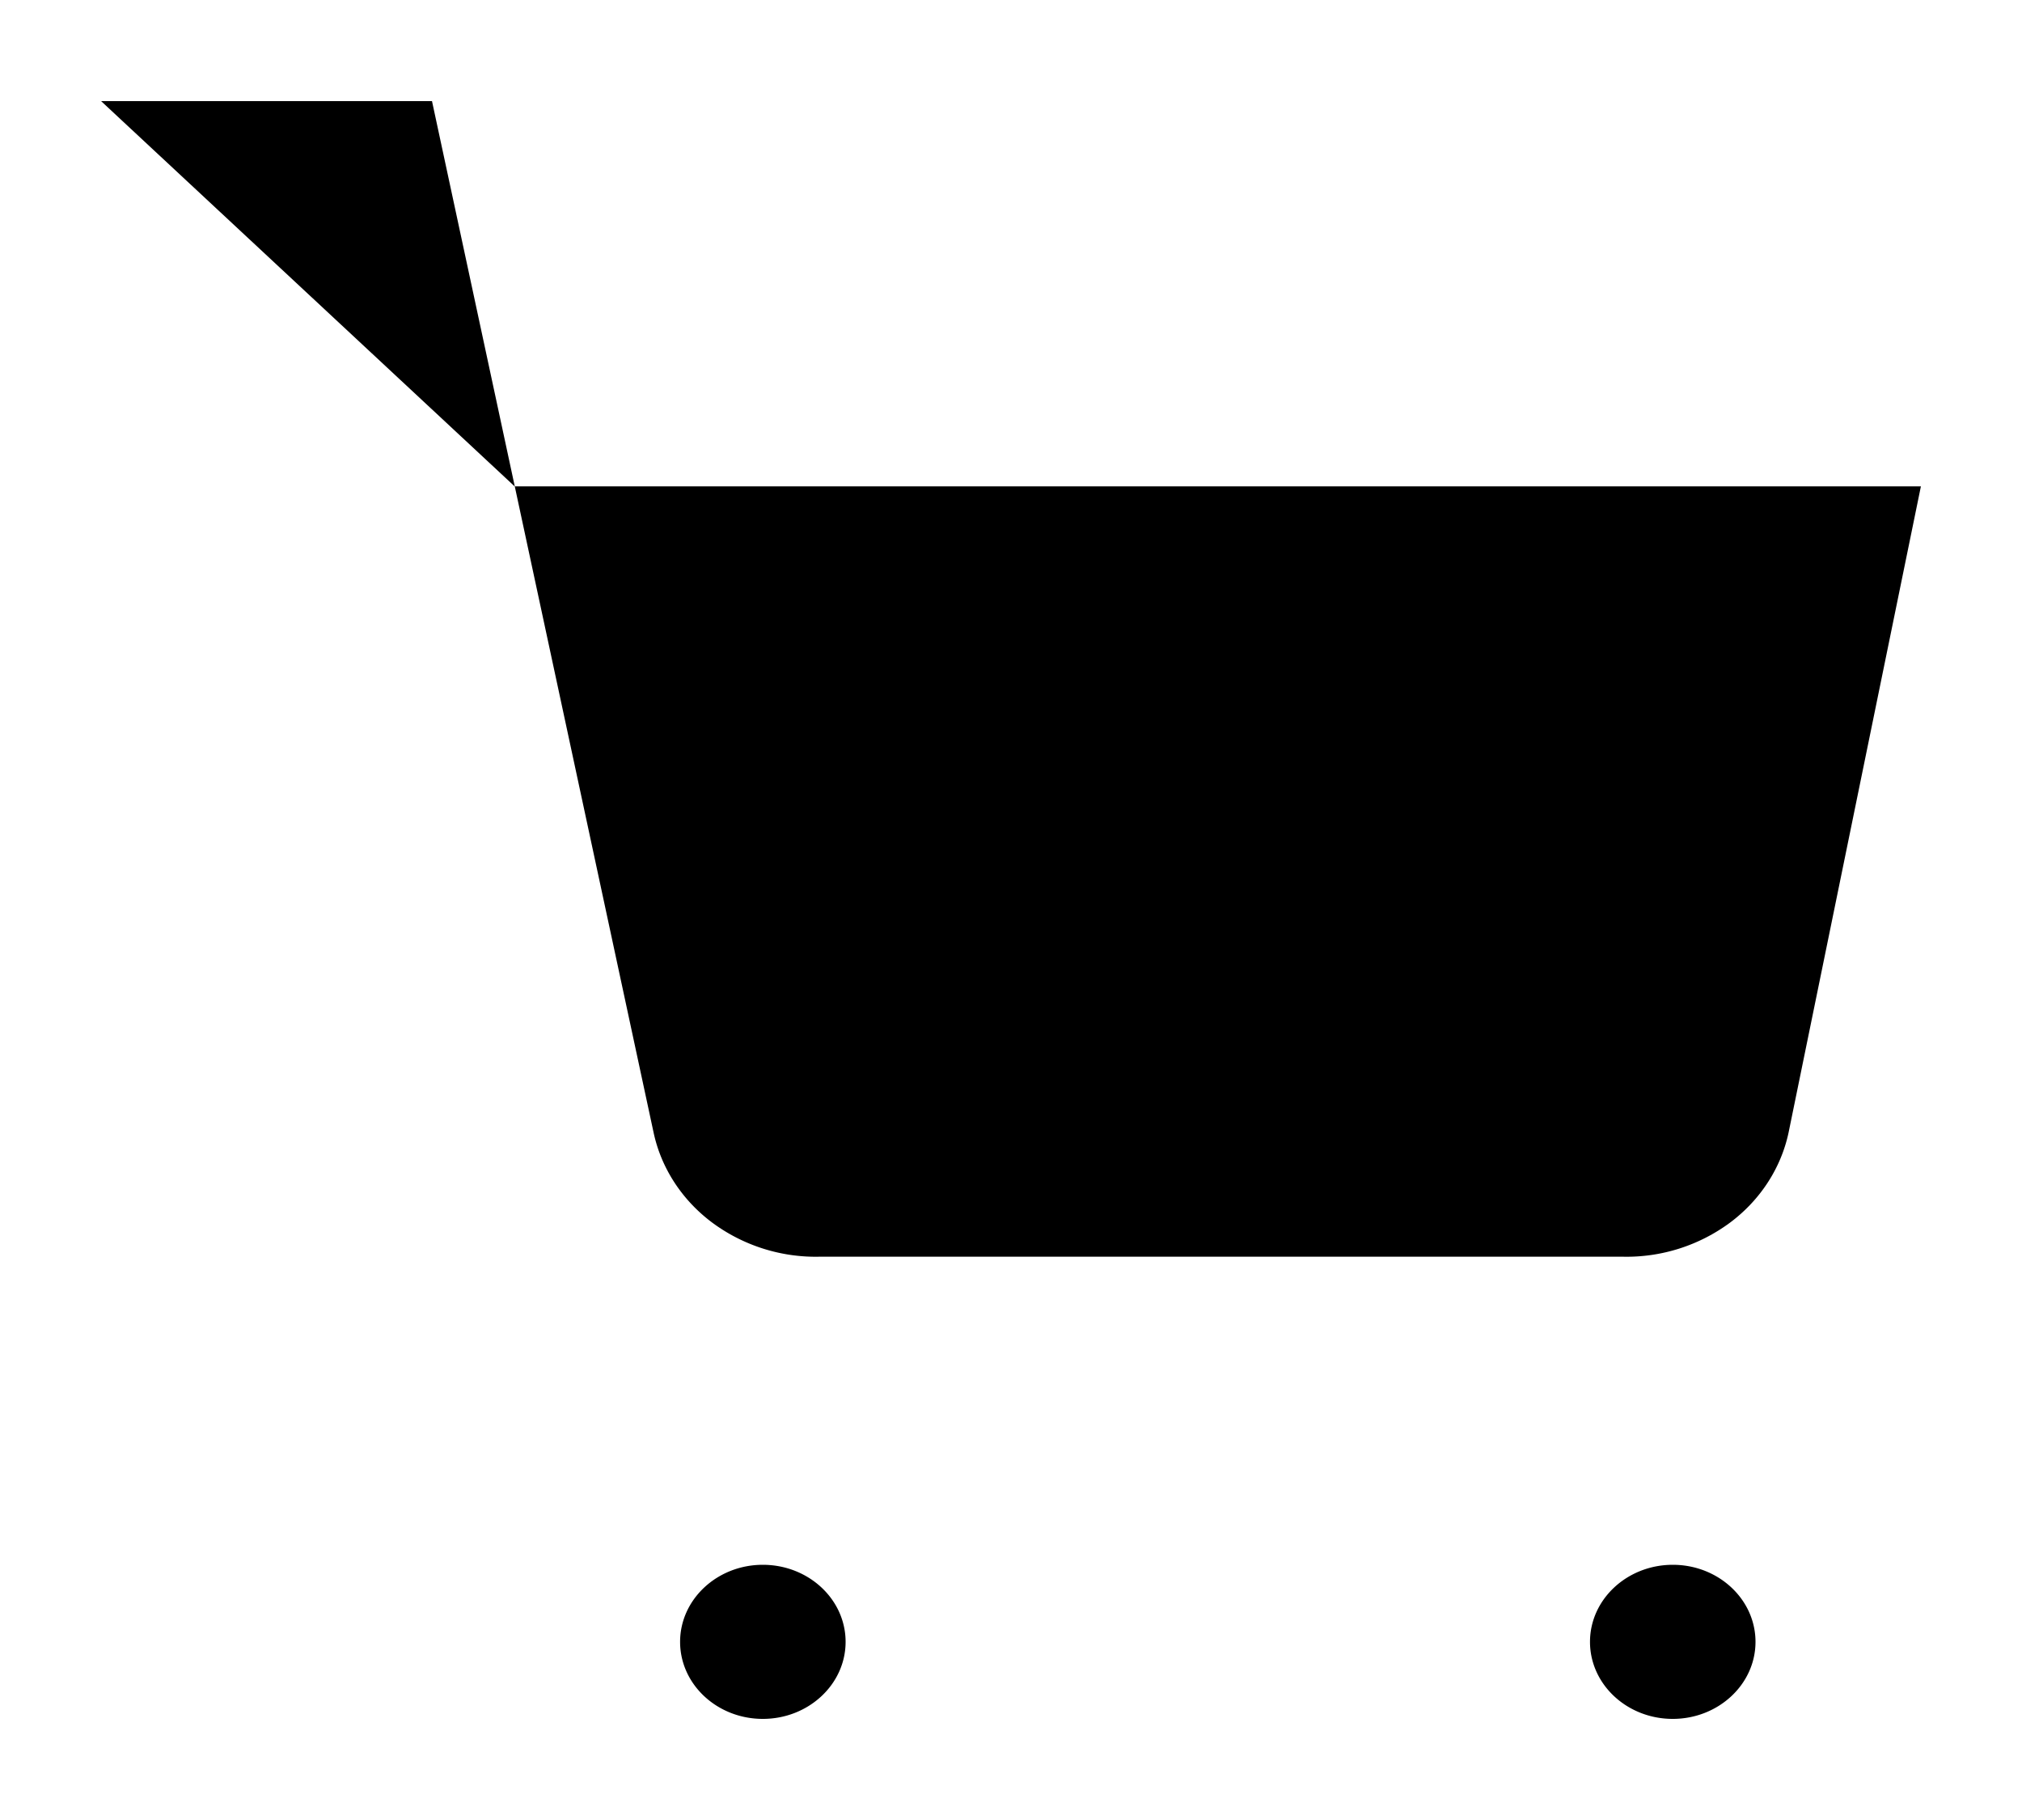 <svg width="20" height="18" xmlns="http://www.w3.org/2000/svg"><path d="M1 1h3.273l2.192 10.202c.075.35.28.666.58.89a1.72 1.72 0 001.057.337h7.953a1.72 1.72 0 001.057-.337c.3-.224.504-.54.579-.89L19 4.81H5.09m3.274 11.428c0 .42-.367.762-.819.762-.451 0-.818-.341-.818-.762 0-.42.367-.762.818-.762.452 0 .819.341.819.762zm9 0c0 .42-.367.762-.819.762-.451 0-.818-.341-.818-.762 0-.42.367-.762.819-.762.451 0 .818.341.818.762z"  stroke-width="2" stroke-linecap="round" stroke-linejoin="round" /></svg>
